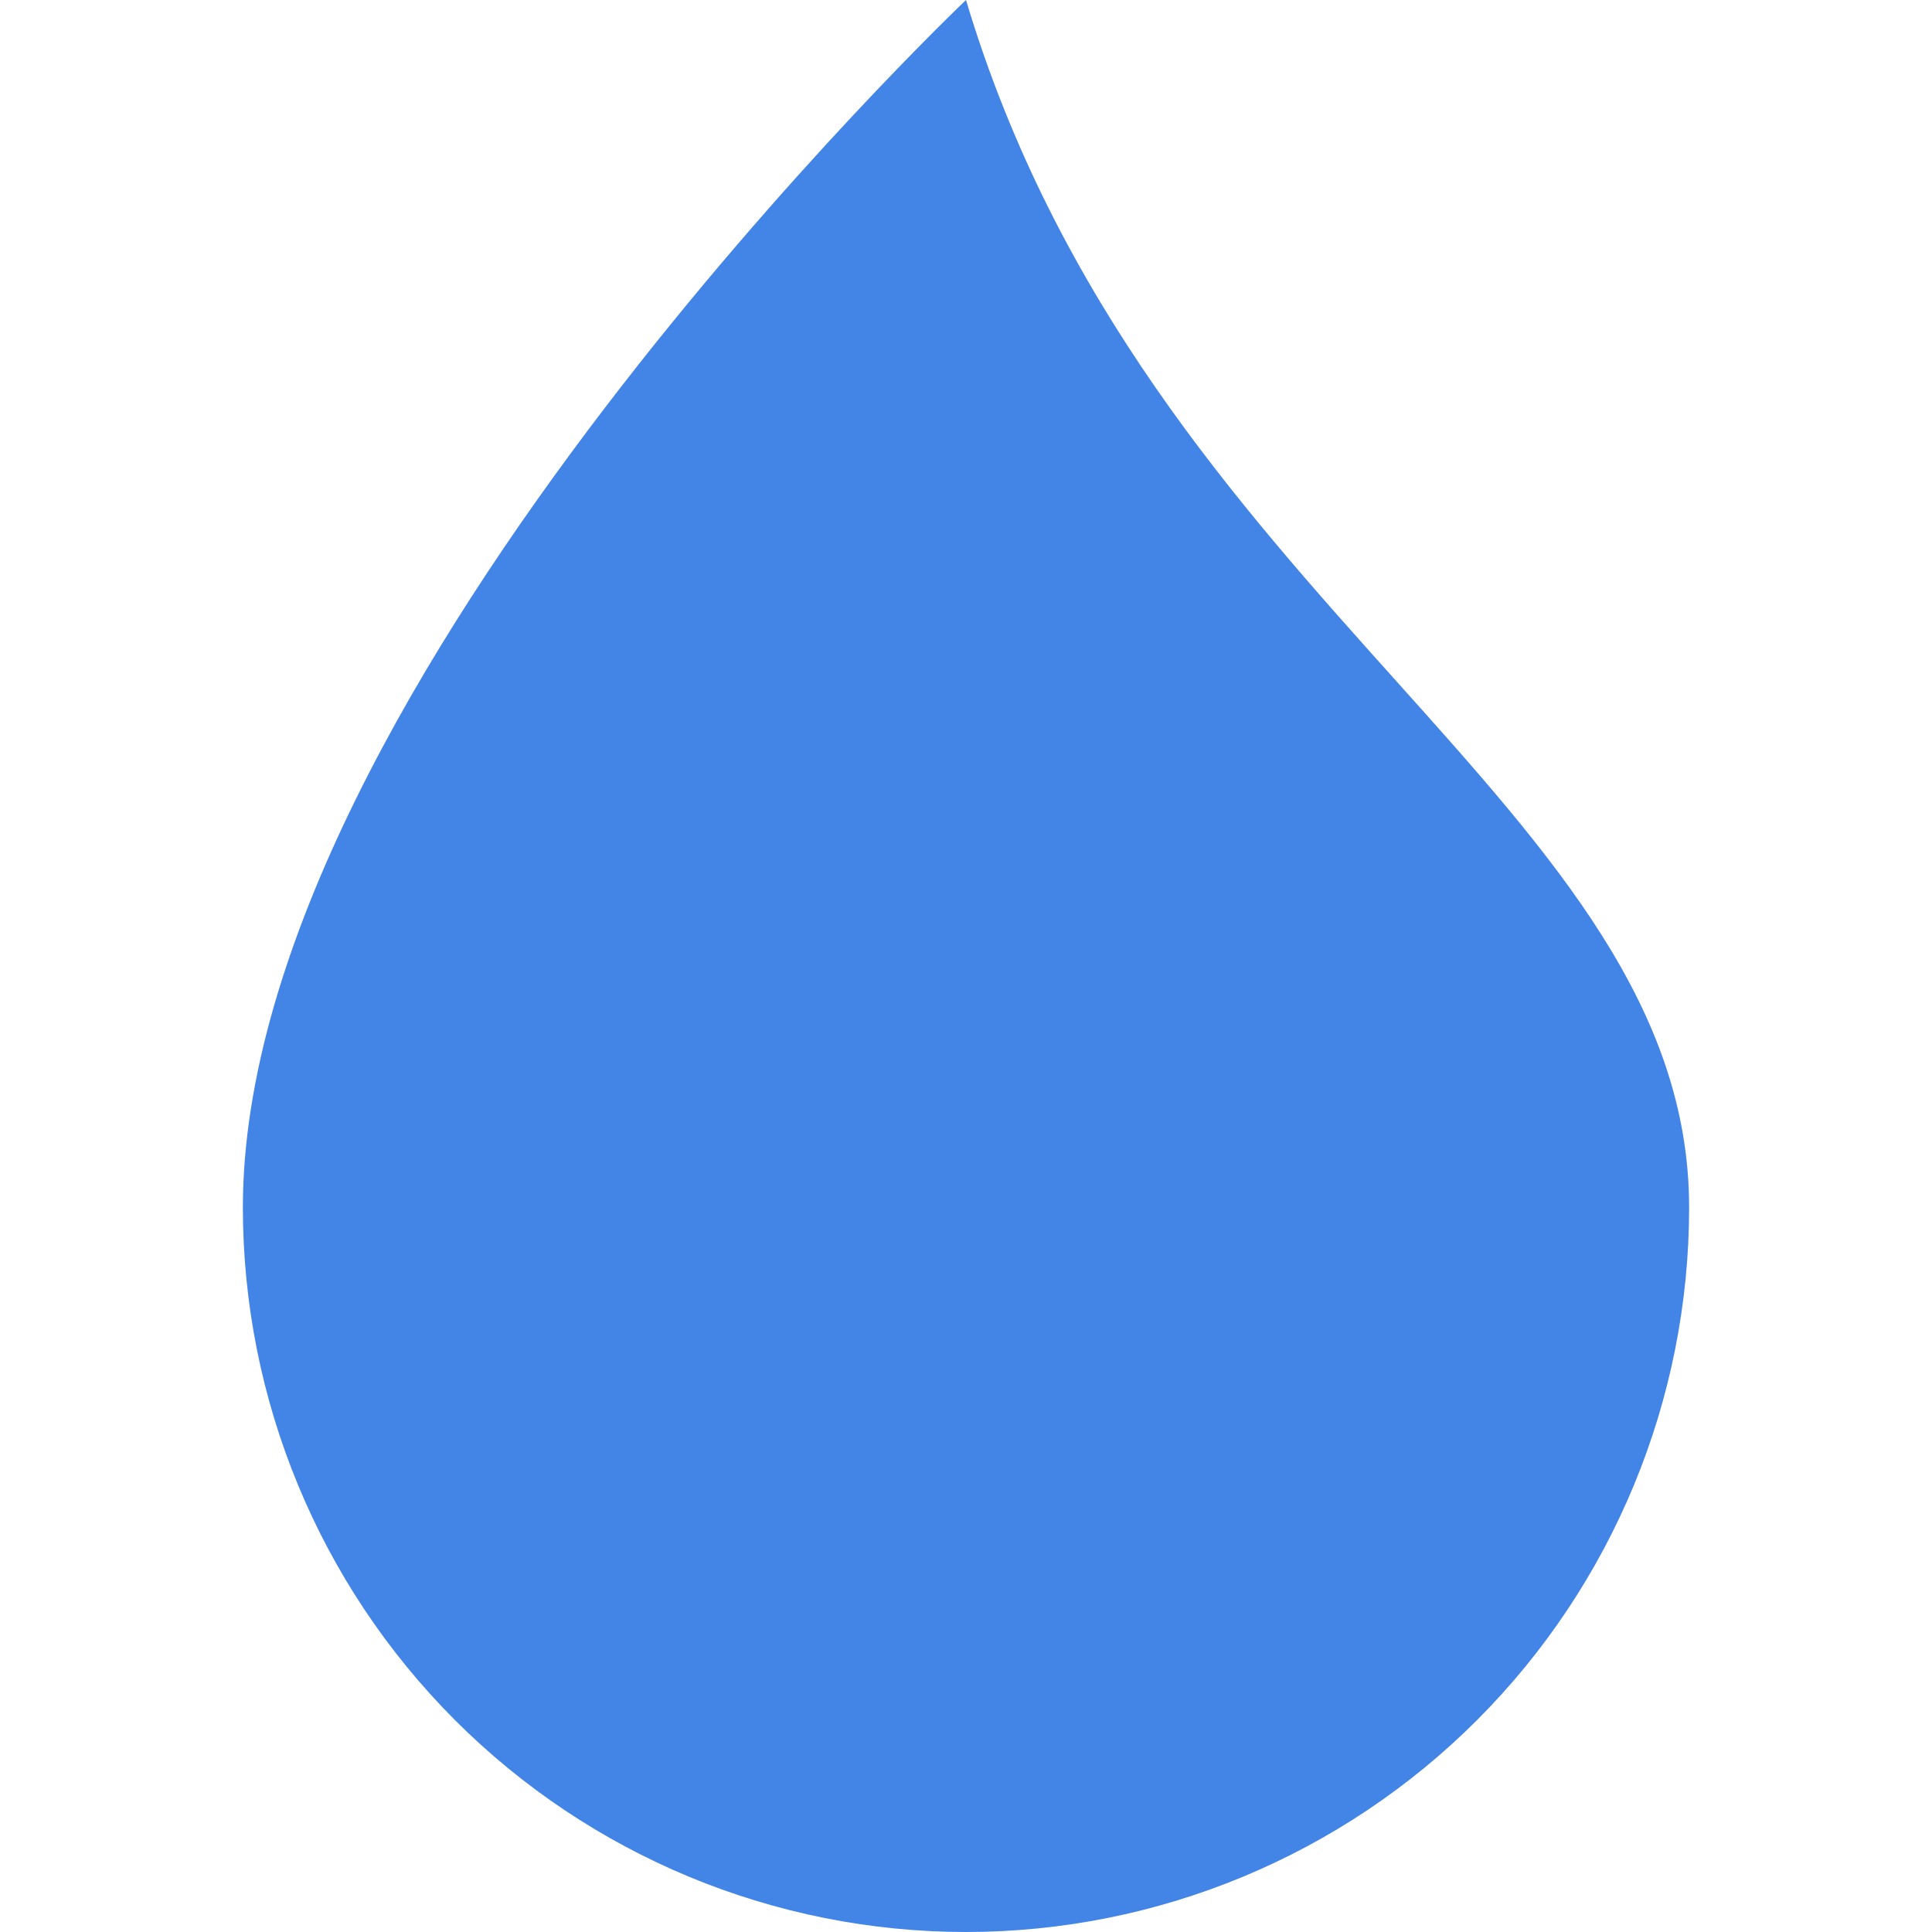 <svg width="175" height="175" viewBox="0 0 175 175" fill="none" xmlns="http://www.w3.org/2000/svg">
<path d="M87.5 175C104.872 175 121.532 168.086 133.815 155.779C146.099 143.472 153 126.78 153 109.375C153 91.273 140.751 77.612 126.451 61.666C112.106 45.675 95.688 27.377 87.5 0C87.5 0 22 62.191 22 109.375C22 126.78 28.901 143.472 41.184 155.779C53.468 168.086 70.128 175 87.5 175Z" fill="#4384E7"/>
</svg>
